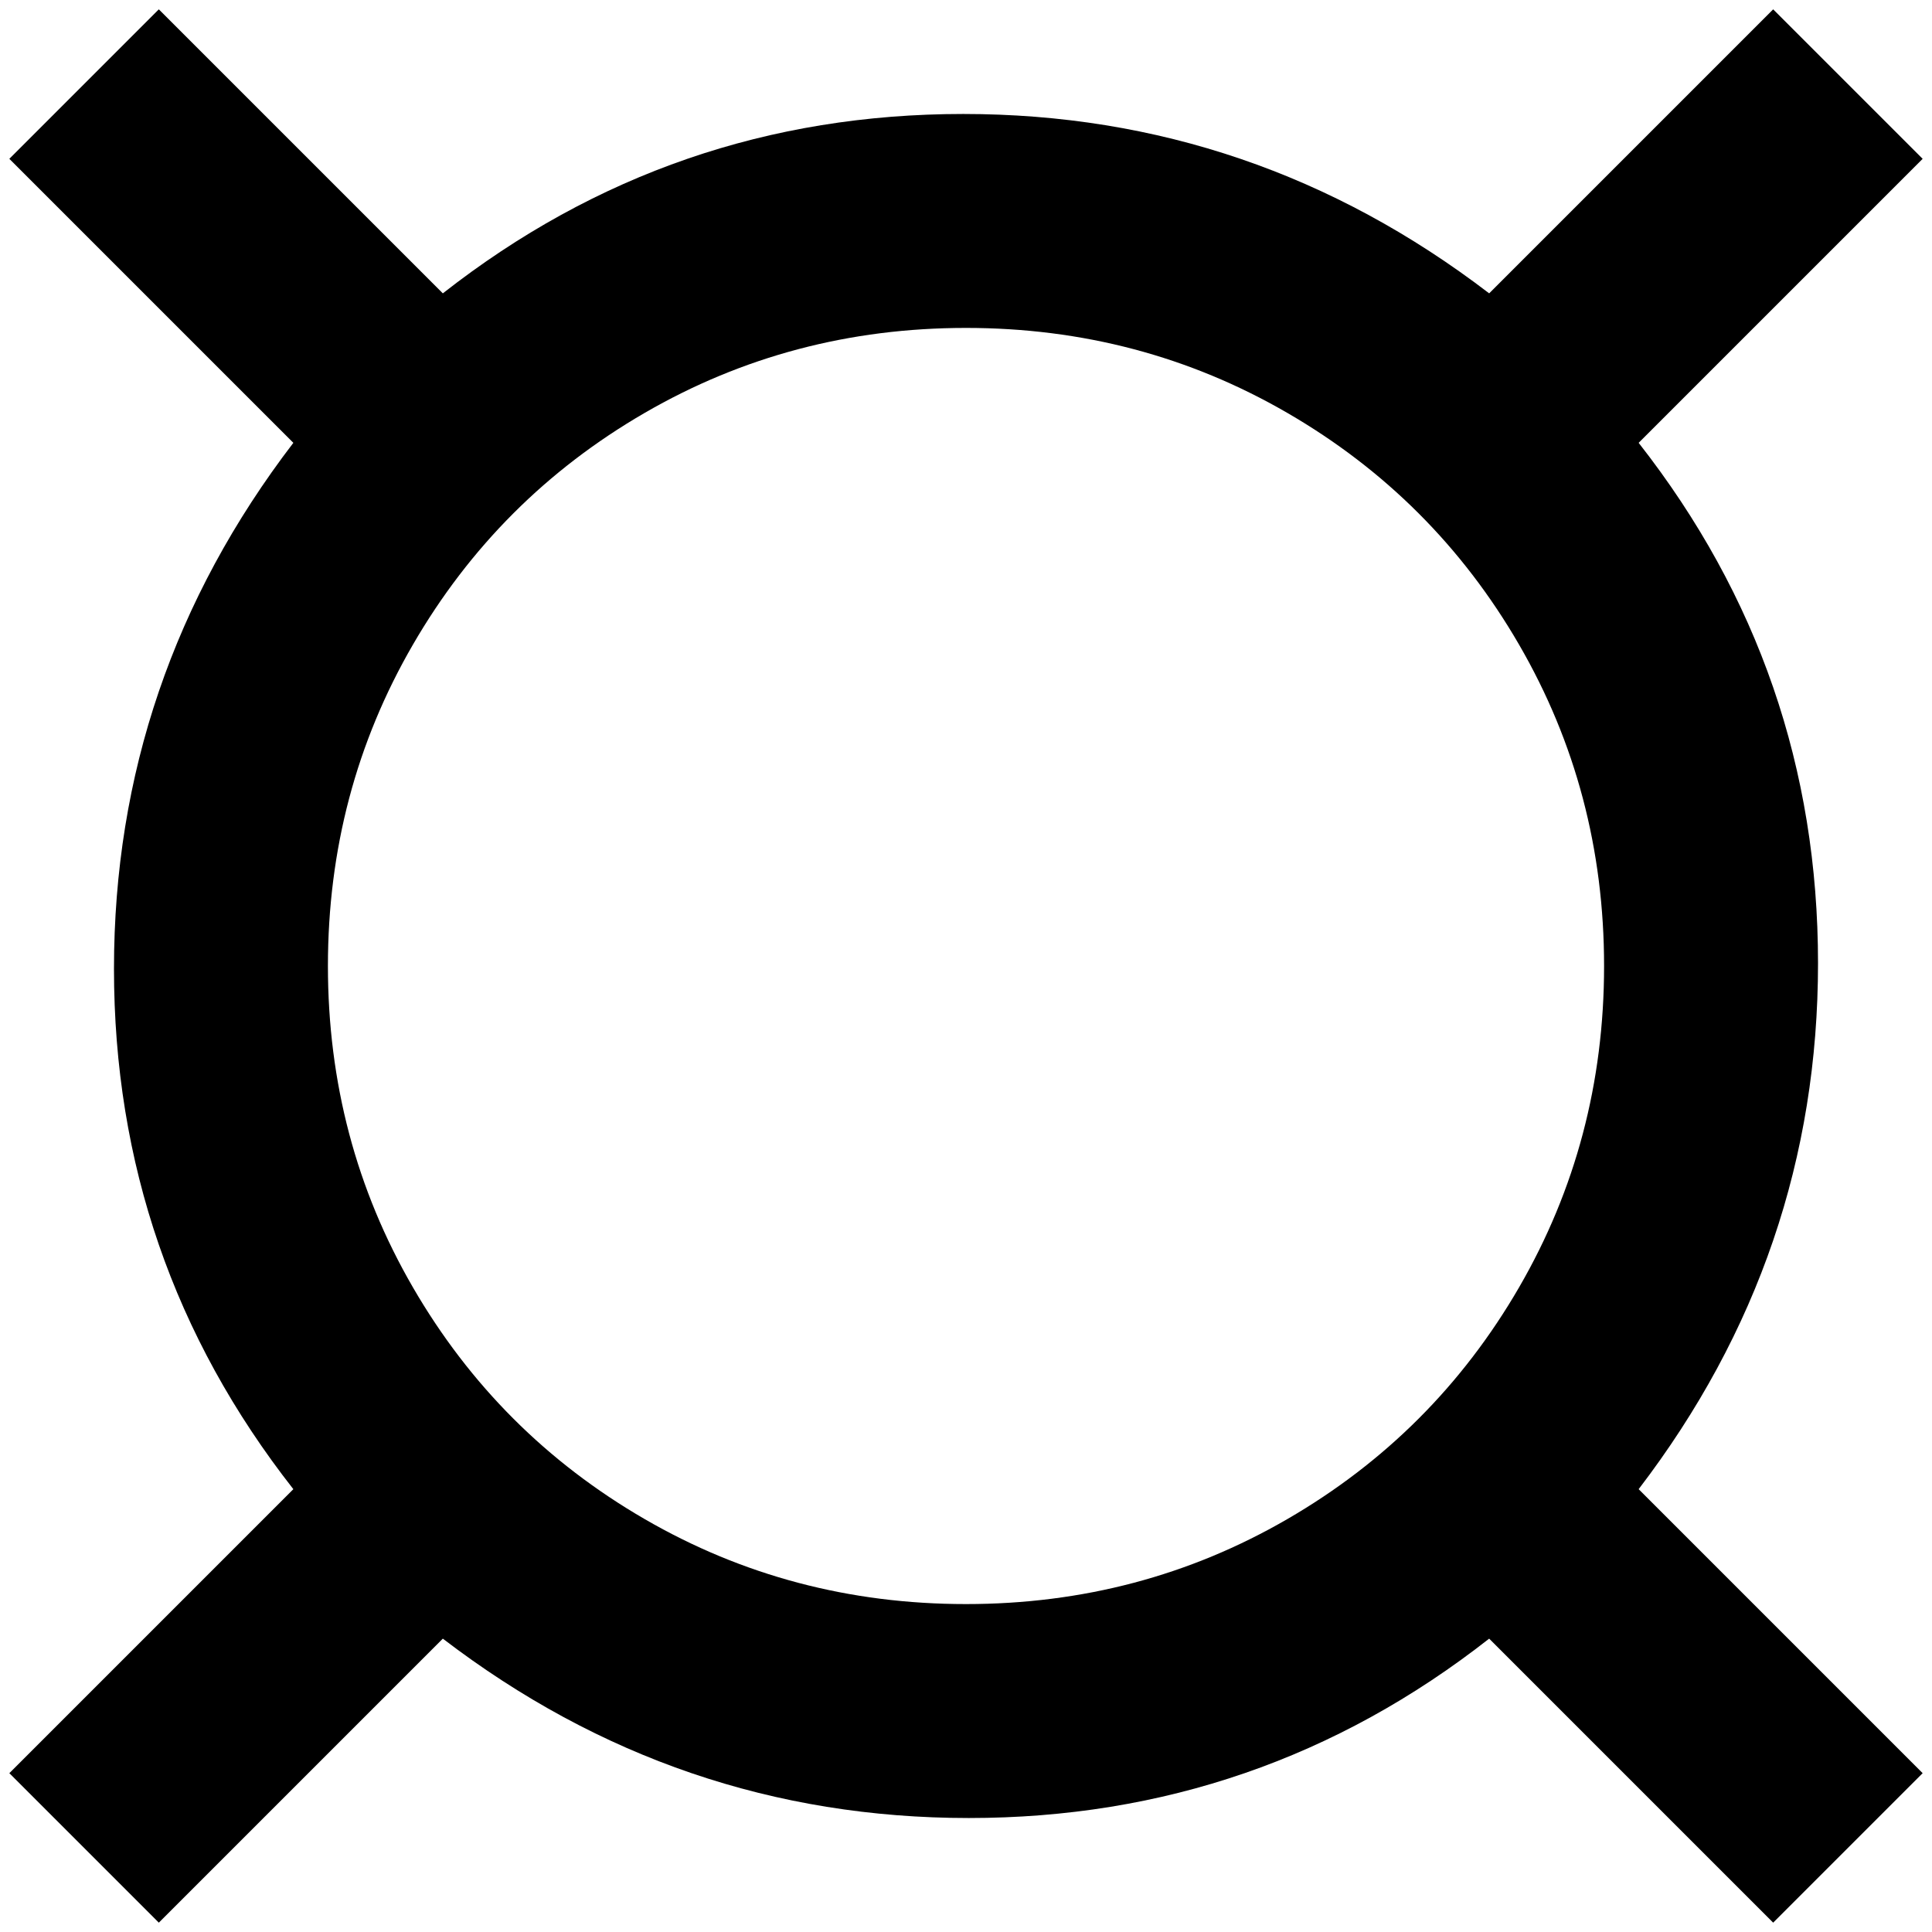 <?xml version="1.0" standalone="no"?>
<!DOCTYPE svg PUBLIC "-//W3C//DTD SVG 1.1//EN" "http://www.w3.org/Graphics/SVG/1.1/DTD/svg11.dtd" >
<svg xmlns="http://www.w3.org/2000/svg" xmlns:xlink="http://www.w3.org/1999/xlink" version="1.1" width="2048" height="2048" viewBox="-10 0 2068 2048">
   <path fill="currentColor"
d="M160 0l-160 160l304 304q-192 251 -192 563t192 557l-304 304l160 160l304 -304q251 192 563 192t557 -192l304 304l160 -160l-304 -304q192 -251 192 -563t-192 -557l304 -304l-160 -160l-304 304q-251 -192 -563 -192t-557 192zM1024 341q187 0 344 91t248 248t91 344
t-91 344t-248 248t-344 91t-344 -91t-248 -248t-91 -344t91 -344t248 -248t344 -91z" />
</svg>
